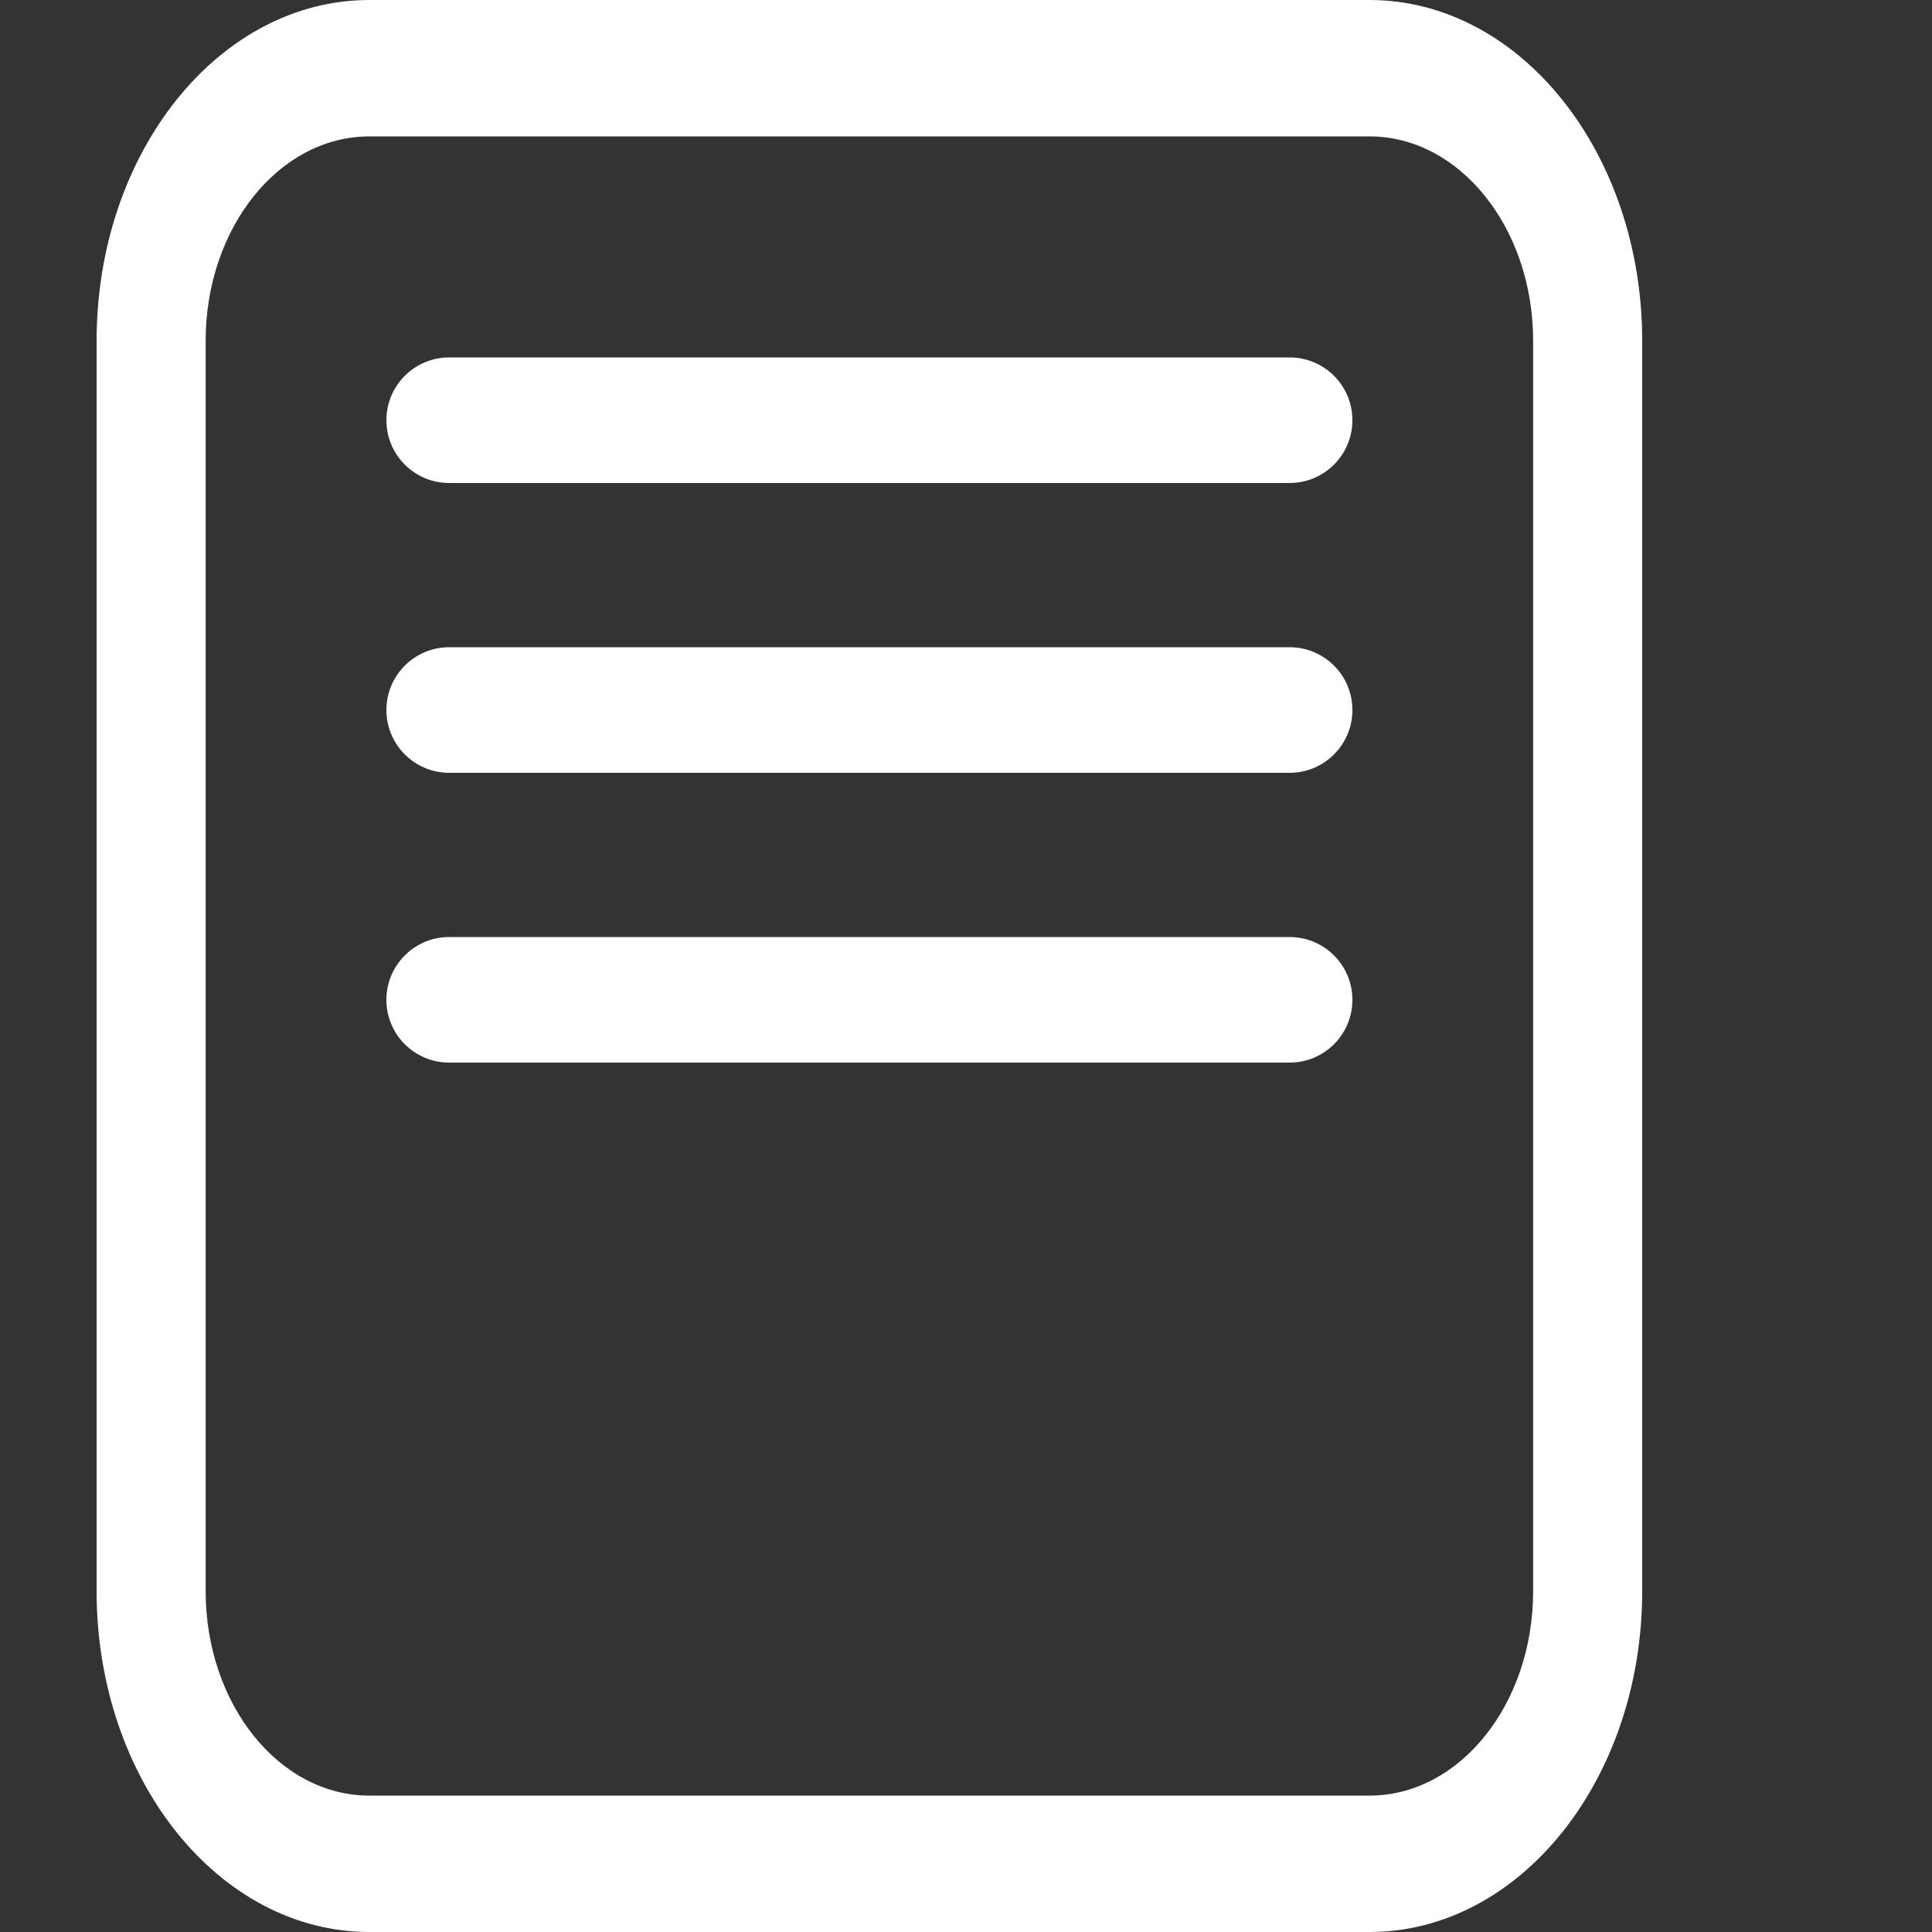<svg  viewBox="0 0 20 20" fill="none" xmlns="http://www.w3.org/2000/svg">
<rect x="0" y="0" width="20" height="20" fill="#333333" stroke="none"/>
<path fill-rule="evenodd" clip-rule="evenodd" d="M3.824 1.412H14.177C15.112 1.412 15.871 2.36 15.871 3.529V16.471C15.871 17.64 15.112 18.588 14.177 18.588H3.824C2.888 18.588 2.129 17.64 2.129 16.471V3.529C2.129 2.36 2.888 1.412 3.824 1.412ZM1 3.529C1 1.58 2.264 0 3.824 0H14.177C15.736 0 17 1.58 17 3.529V16.471C17 18.42 15.736 20 14.177 20H3.824C2.264 20 1 18.42 1 16.471V3.529ZM4.65 3.7C4.291 3.7 4 3.991 4 4.35C4 4.709 4.291 5 4.65 5H13.35C13.709 5 14 4.709 14 4.35C14 3.991 13.709 3.7 13.35 3.7H4.65ZM4 7.35C4 6.991 4.291 6.7 4.65 6.7H13.35C13.709 6.7 14 6.991 14 7.35C14 7.709 13.709 8 13.35 8H4.65C4.291 8 4 7.709 4 7.35ZM4.65 9.7C4.291 9.7 4 9.991 4 10.35C4 10.709 4.291 11 4.65 11H13.35C13.709 11 14 10.709 14 10.35C14 9.991 13.709 9.7 13.35 9.7H4.65Z" fill="white"/>
</svg>
